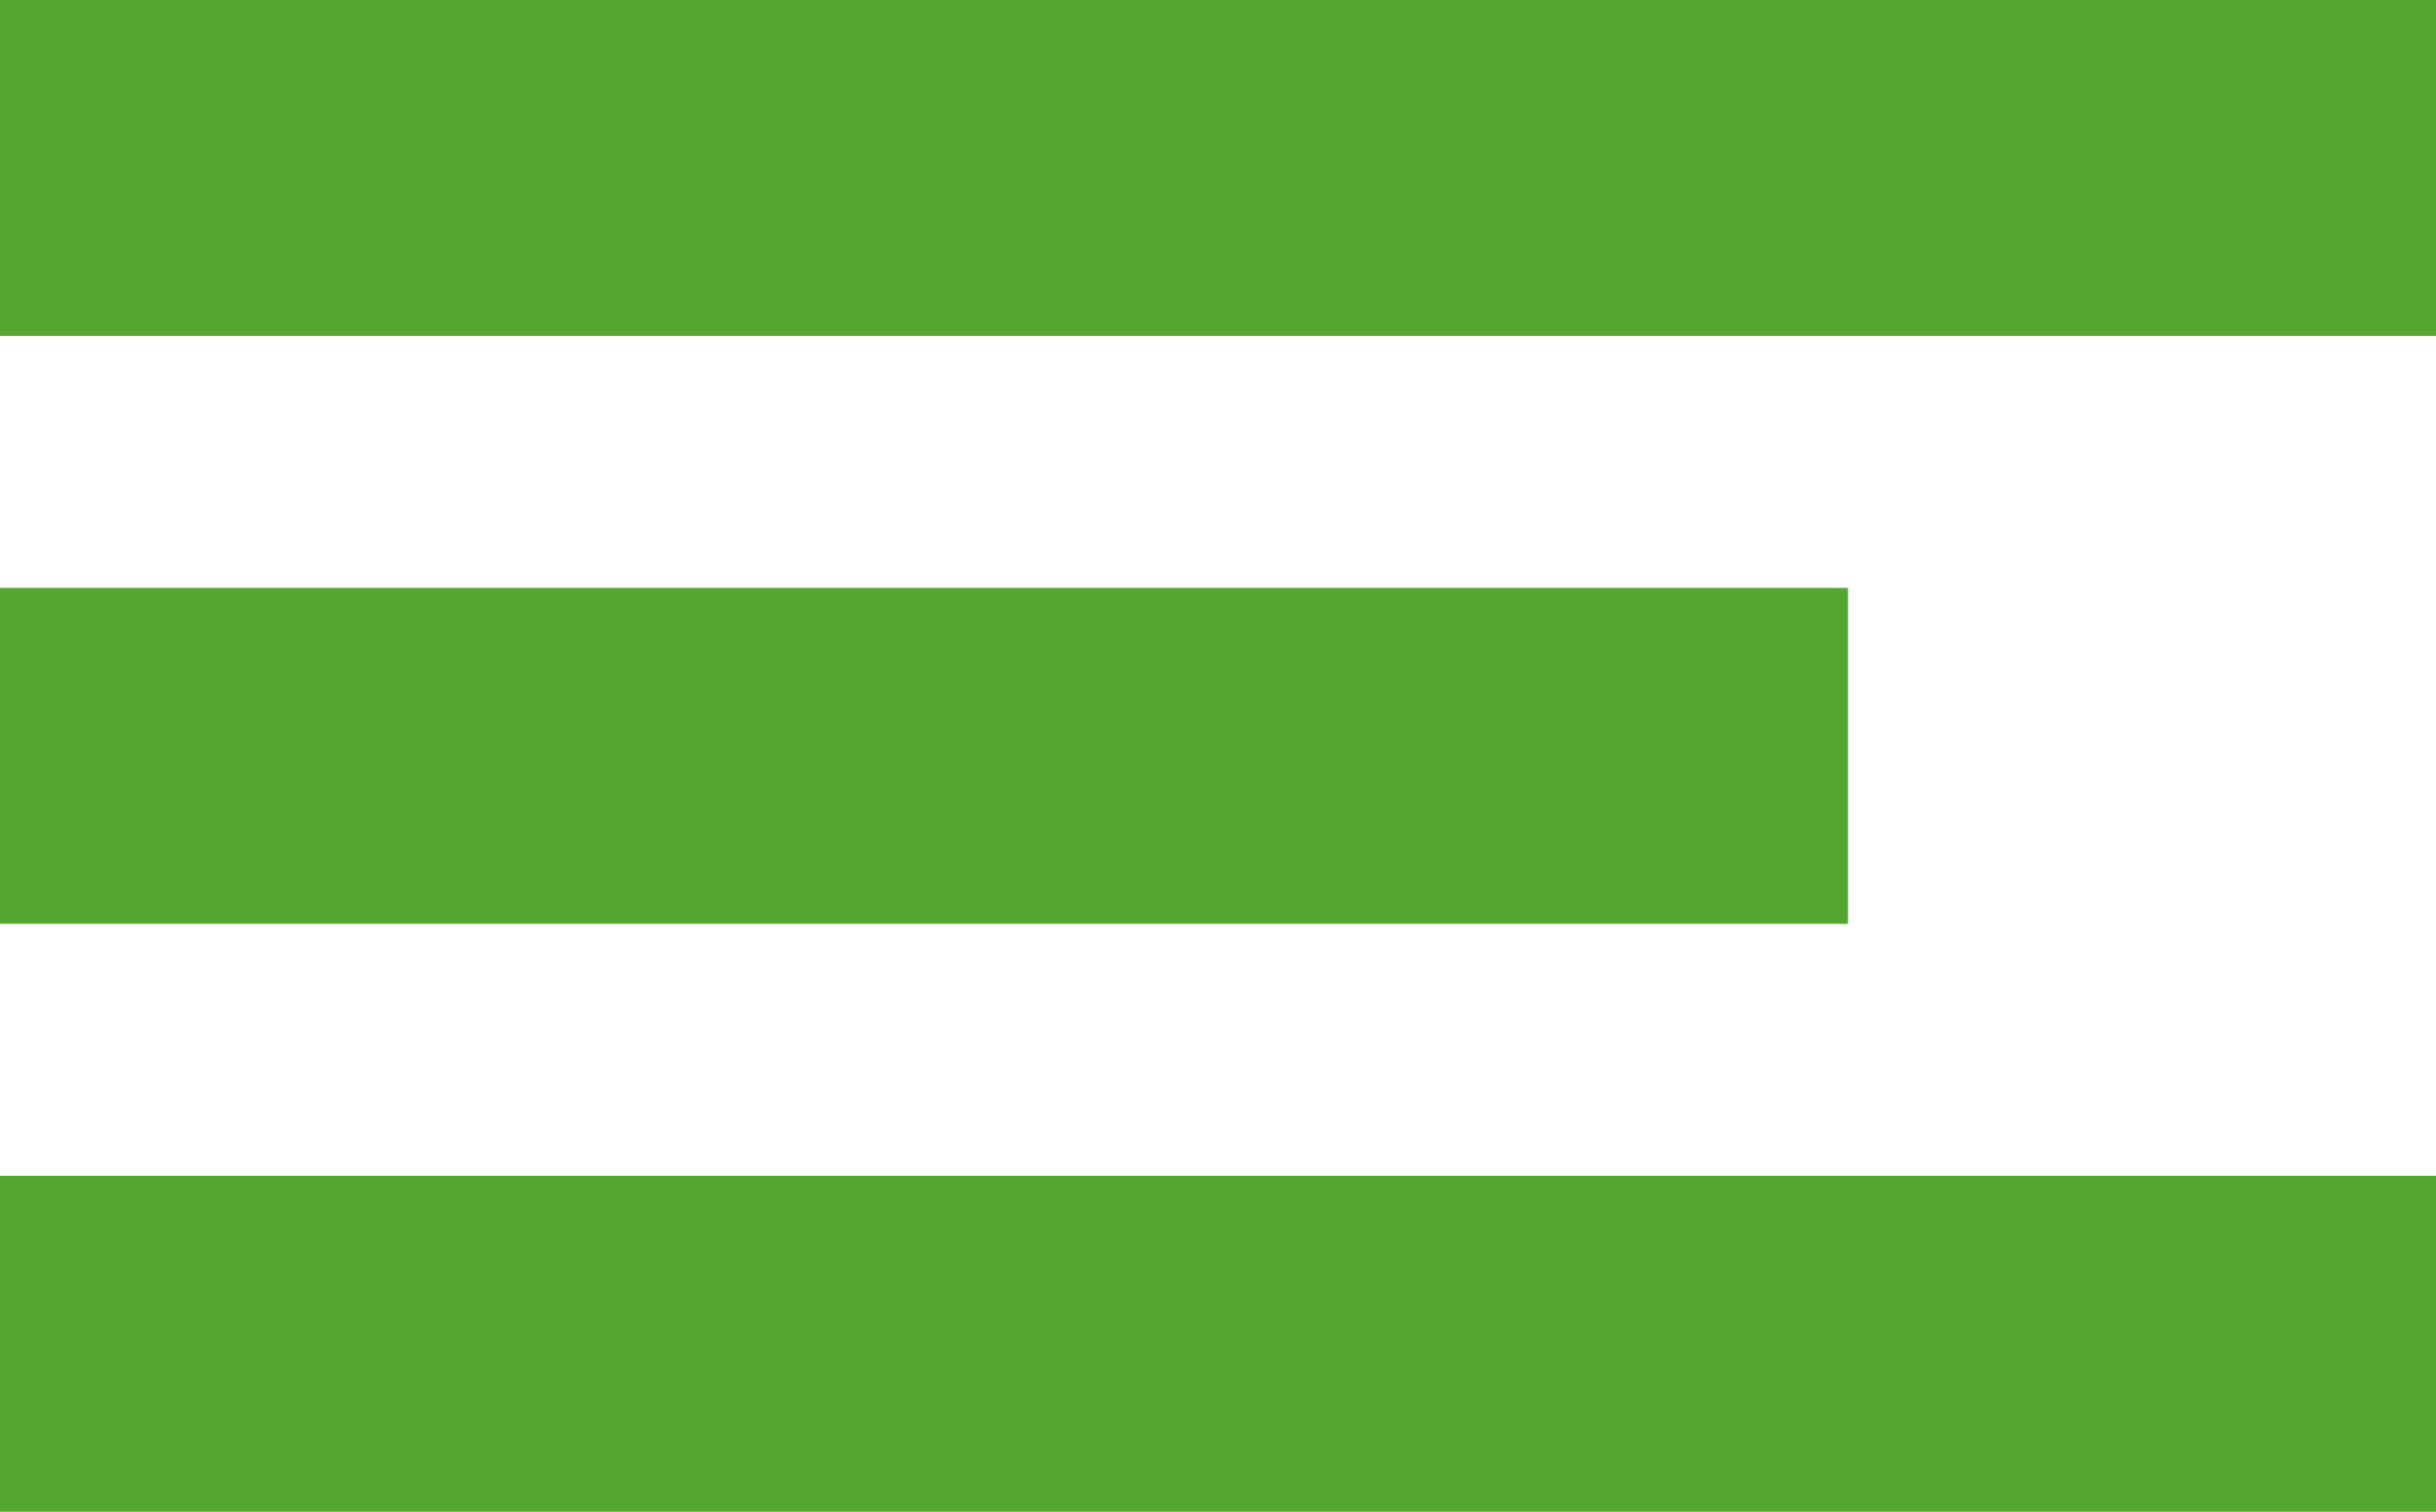 <svg width="29" height="18" viewBox="0 0 29 18" fill="none" xmlns="http://www.w3.org/2000/svg">
<line y1="2" x2="29" y2="2" stroke="#55A630" stroke-width="4"/>
<line y1="9" x2="22" y2="9" stroke="#55A630" stroke-width="4"/>
<line y1="16" x2="29" y2="16" stroke="#55A630" stroke-width="4"/>
</svg>
